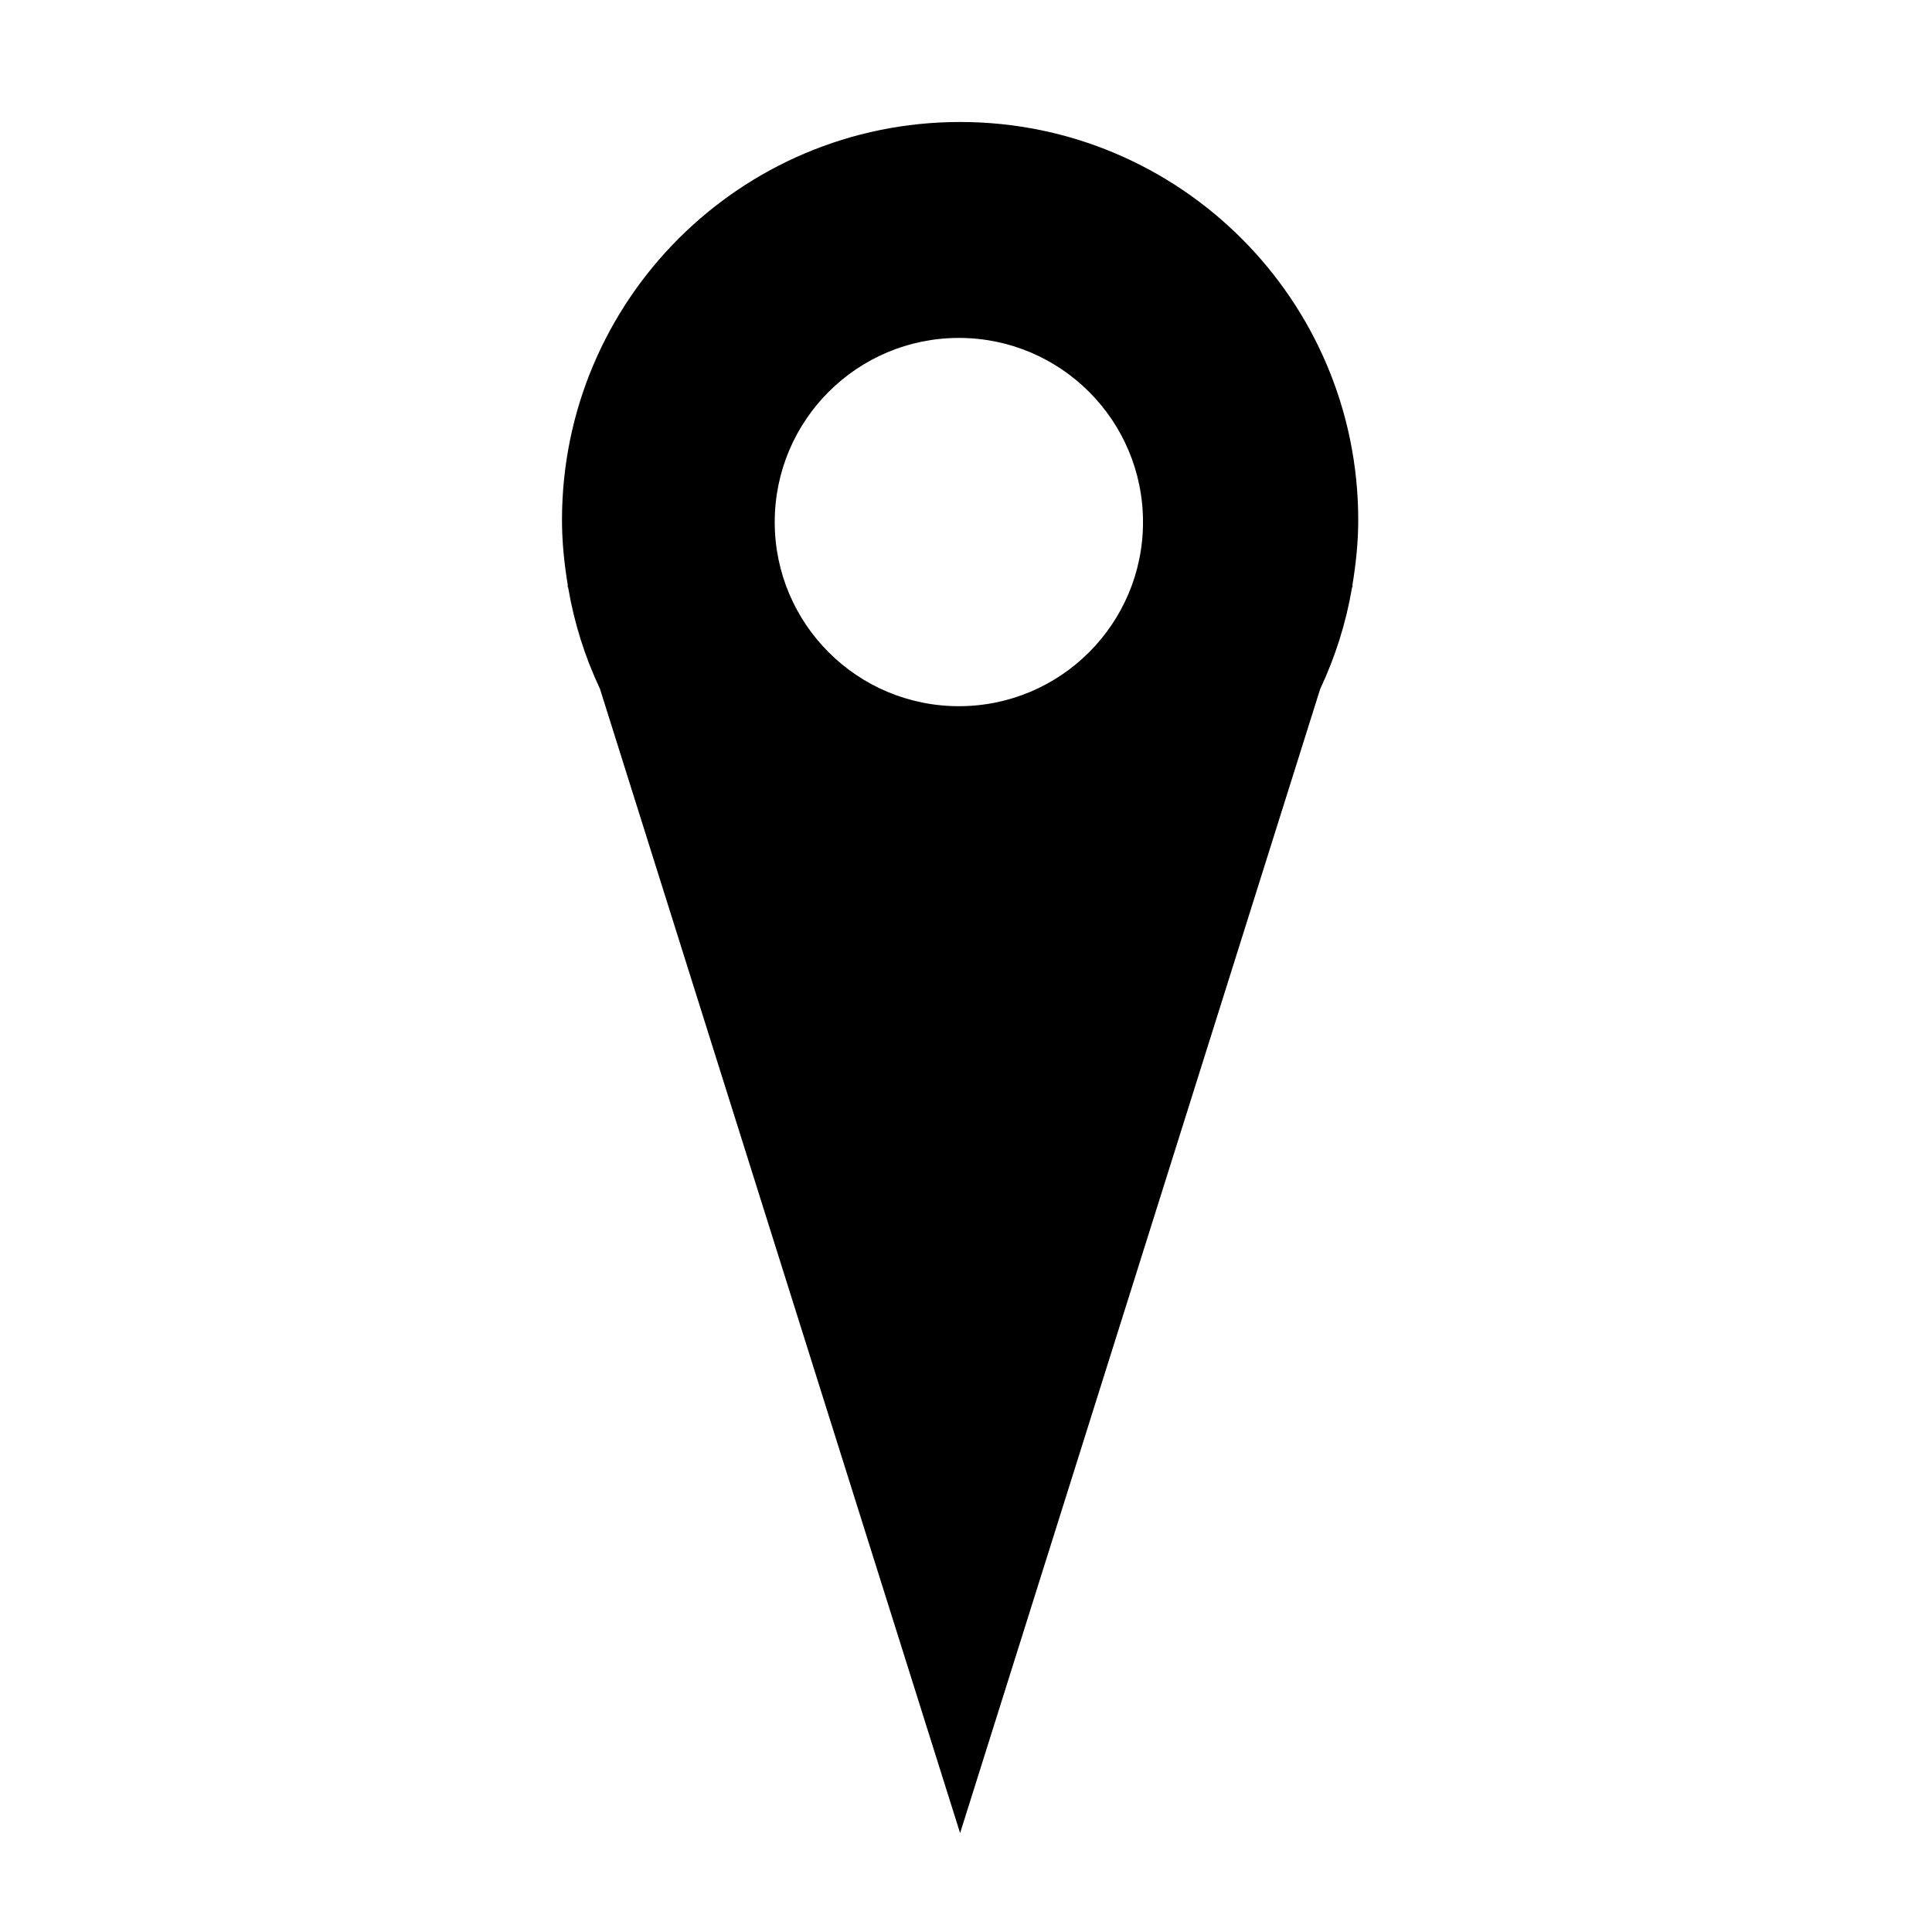<?xml version="1.0" encoding="utf-8"?>
<!-- Generator: Adobe Illustrator 16.0.4, SVG Export Plug-In . SVG Version: 6.00 Build 0)  -->
<!DOCTYPE svg PUBLIC "-//W3C//DTD SVG 1.1//EN" "http://www.w3.org/Graphics/SVG/1.1/DTD/svg11.dtd">
<svg version="1.1" id="Layer_1" xmlns="http://www.w3.org/2000/svg" xmlns:xlink="http://www.w3.org/1999/xlink" x="0px" y="0px"
	 width="200px" height="200px" viewBox="0 0 200 200" enable-background="new 0 0 200 200" xml:space="preserve">
<path d="M140.604,53.839c0-22.762-18.452-41.211-41.214-41.211c-22.762,0-41.213,18.45-41.213,41.211
	c0,2.313,0.242,4.567,0.608,6.778H58.74l0.083,0.25c0.629,3.677,1.746,7.178,3.288,10.451L99.389,189.76l37.278-118.441
	c1.542-3.273,2.659-6.774,3.288-10.451l0.083-0.25h-0.044C140.359,58.406,140.604,56.152,140.604,53.839z M99.264,73.105
	c-10.535,0-19.065-8.533-19.065-19.06c0-10.53,8.53-19.063,19.065-19.063c10.524,0,19.06,8.534,19.06,19.063
	C118.323,64.572,109.788,73.105,99.264,73.105z"/>
</svg>
